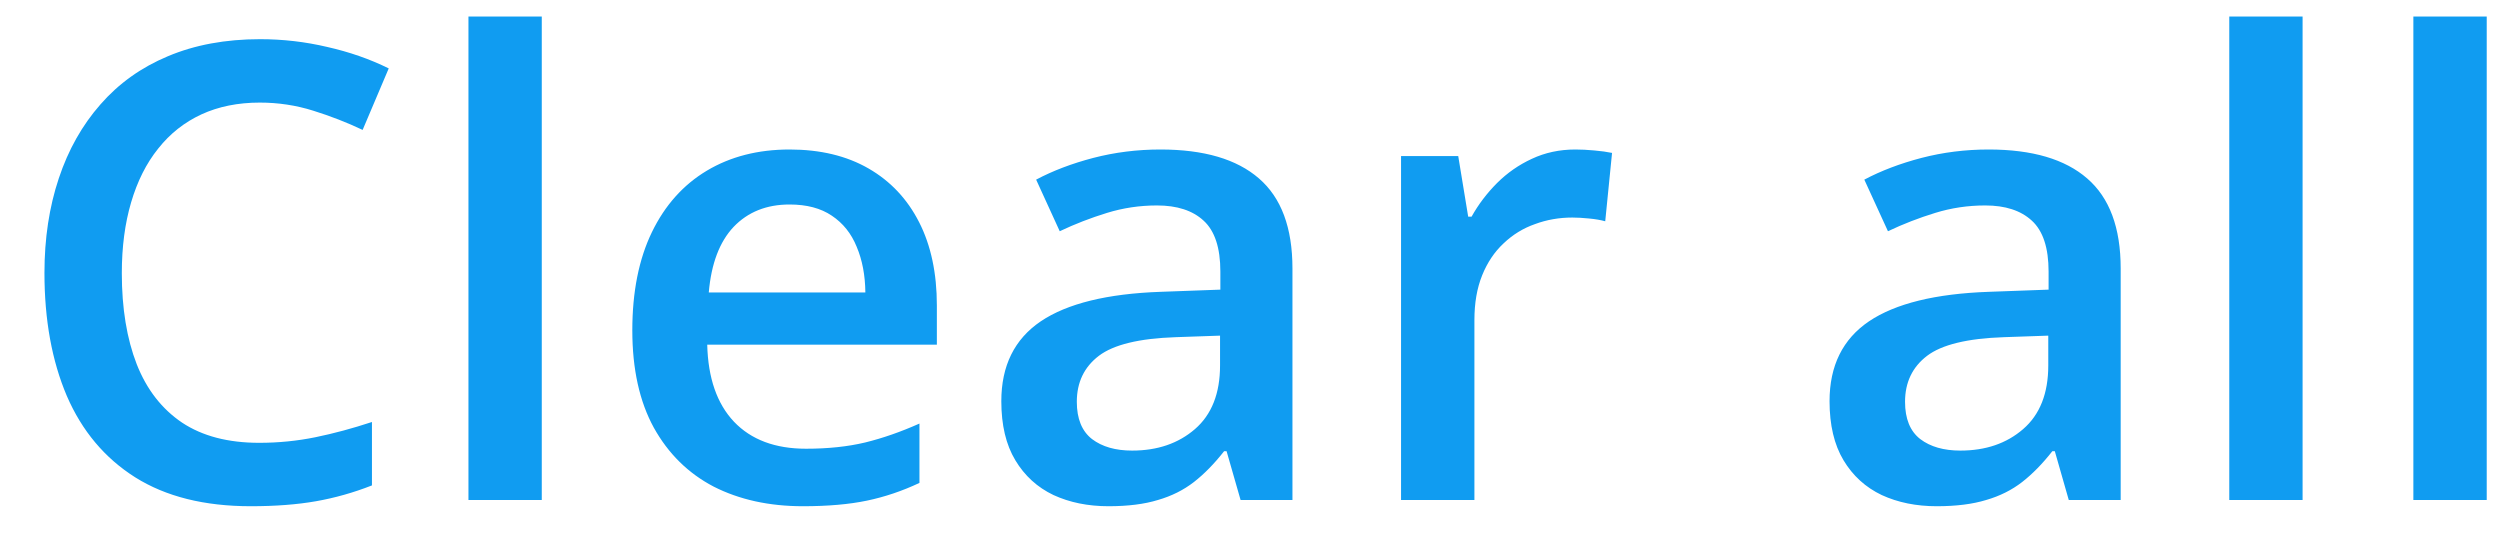 <svg width="55" height="12" viewBox="0 0 55 12" fill="none" xmlns="http://www.w3.org/2000/svg">
<path d="M5.715 2.257C5.237 2.257 4.808 2.343 4.43 2.517C4.057 2.69 3.74 2.94 3.48 3.269C3.22 3.592 3.022 3.986 2.885 4.451C2.749 4.911 2.68 5.431 2.68 6.01C2.68 6.785 2.79 7.452 3.008 8.013C3.227 8.569 3.56 8.997 4.006 9.298C4.453 9.594 5.018 9.742 5.702 9.742C6.126 9.742 6.538 9.701 6.939 9.619C7.34 9.537 7.755 9.425 8.183 9.284V10.679C7.778 10.838 7.367 10.954 6.953 11.027C6.538 11.1 6.059 11.137 5.517 11.137C4.496 11.137 3.649 10.925 2.974 10.501C2.304 10.077 1.803 9.48 1.47 8.71C1.142 7.94 0.978 7.037 0.978 6.003C0.978 5.246 1.083 4.554 1.293 3.925C1.502 3.296 1.808 2.754 2.209 2.298C2.61 1.838 3.104 1.484 3.692 1.238C4.284 0.988 4.961 0.862 5.722 0.862C6.224 0.862 6.716 0.919 7.199 1.033C7.686 1.143 8.138 1.3 8.552 1.505L7.978 2.858C7.632 2.694 7.269 2.553 6.891 2.435C6.513 2.316 6.121 2.257 5.715 2.257ZM11.919 11H10.306V0.363H11.919V11ZM17.37 3.289C18.045 3.289 18.624 3.428 19.107 3.706C19.59 3.984 19.961 4.378 20.221 4.889C20.481 5.399 20.611 6.01 20.611 6.721V7.582H15.559C15.577 8.316 15.773 8.881 16.147 9.277C16.525 9.674 17.054 9.872 17.733 9.872C18.216 9.872 18.649 9.826 19.032 9.735C19.419 9.64 19.818 9.501 20.228 9.318V10.624C19.85 10.802 19.465 10.932 19.073 11.014C18.681 11.096 18.211 11.137 17.664 11.137C16.922 11.137 16.267 10.993 15.702 10.706C15.142 10.414 14.702 9.981 14.383 9.407C14.069 8.833 13.911 8.12 13.911 7.268C13.911 6.42 14.055 5.7 14.342 5.107C14.629 4.515 15.033 4.064 15.552 3.754C16.072 3.444 16.678 3.289 17.37 3.289ZM17.37 4.499C16.864 4.499 16.454 4.663 16.14 4.991C15.83 5.319 15.648 5.8 15.593 6.434H19.038C19.034 6.055 18.97 5.72 18.847 5.429C18.729 5.137 18.546 4.909 18.3 4.745C18.058 4.581 17.749 4.499 17.37 4.499ZM25.529 3.289C26.486 3.289 27.208 3.501 27.696 3.925C28.188 4.349 28.434 5.009 28.434 5.907V11H27.293L26.985 9.927H26.93C26.716 10.2 26.495 10.426 26.267 10.604C26.039 10.781 25.775 10.913 25.474 11C25.178 11.091 24.816 11.137 24.387 11.137C23.936 11.137 23.533 11.055 23.177 10.891C22.822 10.722 22.542 10.467 22.337 10.125C22.131 9.783 22.029 9.35 22.029 8.826C22.029 8.047 22.318 7.461 22.897 7.069C23.48 6.677 24.36 6.461 25.536 6.42L26.848 6.372V5.976C26.848 5.452 26.725 5.078 26.479 4.854C26.238 4.631 25.896 4.52 25.454 4.52C25.076 4.52 24.709 4.574 24.353 4.684C23.998 4.793 23.651 4.927 23.314 5.087L22.795 3.952C23.164 3.756 23.583 3.597 24.052 3.474C24.526 3.351 25.018 3.289 25.529 3.289ZM26.841 7.384L25.864 7.418C25.062 7.445 24.499 7.582 24.175 7.828C23.852 8.074 23.69 8.411 23.69 8.84C23.69 9.214 23.802 9.487 24.025 9.66C24.248 9.829 24.542 9.913 24.907 9.913C25.463 9.913 25.923 9.756 26.288 9.441C26.657 9.122 26.841 8.655 26.841 8.04V7.384ZM34.658 3.289C34.786 3.289 34.925 3.296 35.075 3.31C35.226 3.323 35.355 3.341 35.465 3.364L35.315 4.868C35.219 4.841 35.1 4.82 34.959 4.807C34.822 4.793 34.699 4.786 34.59 4.786C34.303 4.786 34.029 4.834 33.77 4.93C33.51 5.021 33.28 5.162 33.079 5.354C32.879 5.54 32.721 5.775 32.607 6.058C32.493 6.34 32.437 6.668 32.437 7.042V11H30.823V3.433H32.081L32.3 4.766H32.375C32.525 4.497 32.712 4.251 32.935 4.027C33.159 3.804 33.414 3.626 33.701 3.494C33.993 3.357 34.312 3.289 34.658 3.289ZM43.75 3.289C44.707 3.289 45.429 3.501 45.917 3.925C46.409 4.349 46.655 5.009 46.655 5.907V11H45.513L45.206 9.927H45.151C44.937 10.2 44.716 10.426 44.488 10.604C44.26 10.781 43.996 10.913 43.695 11C43.399 11.091 43.036 11.137 42.608 11.137C42.157 11.137 41.754 11.055 41.398 10.891C41.043 10.722 40.762 10.467 40.557 10.125C40.352 9.783 40.25 9.35 40.25 8.826C40.25 8.047 40.539 7.461 41.118 7.069C41.701 6.677 42.581 6.461 43.757 6.42L45.069 6.372V5.976C45.069 5.452 44.946 5.078 44.7 4.854C44.458 4.631 44.117 4.52 43.675 4.52C43.296 4.52 42.929 4.574 42.574 4.684C42.218 4.793 41.872 4.927 41.535 5.087L41.015 3.952C41.385 3.756 41.804 3.597 42.273 3.474C42.747 3.351 43.239 3.289 43.75 3.289ZM45.062 7.384L44.085 7.418C43.283 7.445 42.72 7.582 42.396 7.828C42.073 8.074 41.911 8.411 41.911 8.84C41.911 9.214 42.023 9.487 42.246 9.66C42.469 9.829 42.763 9.913 43.128 9.913C43.684 9.913 44.144 9.756 44.508 9.441C44.878 9.122 45.062 8.655 45.062 8.04V7.384ZM50.657 11H49.044V0.363H50.657V11ZM54.708 11H53.094V0.363H54.708V11Z" fill="#109CF1"/>
</svg>
